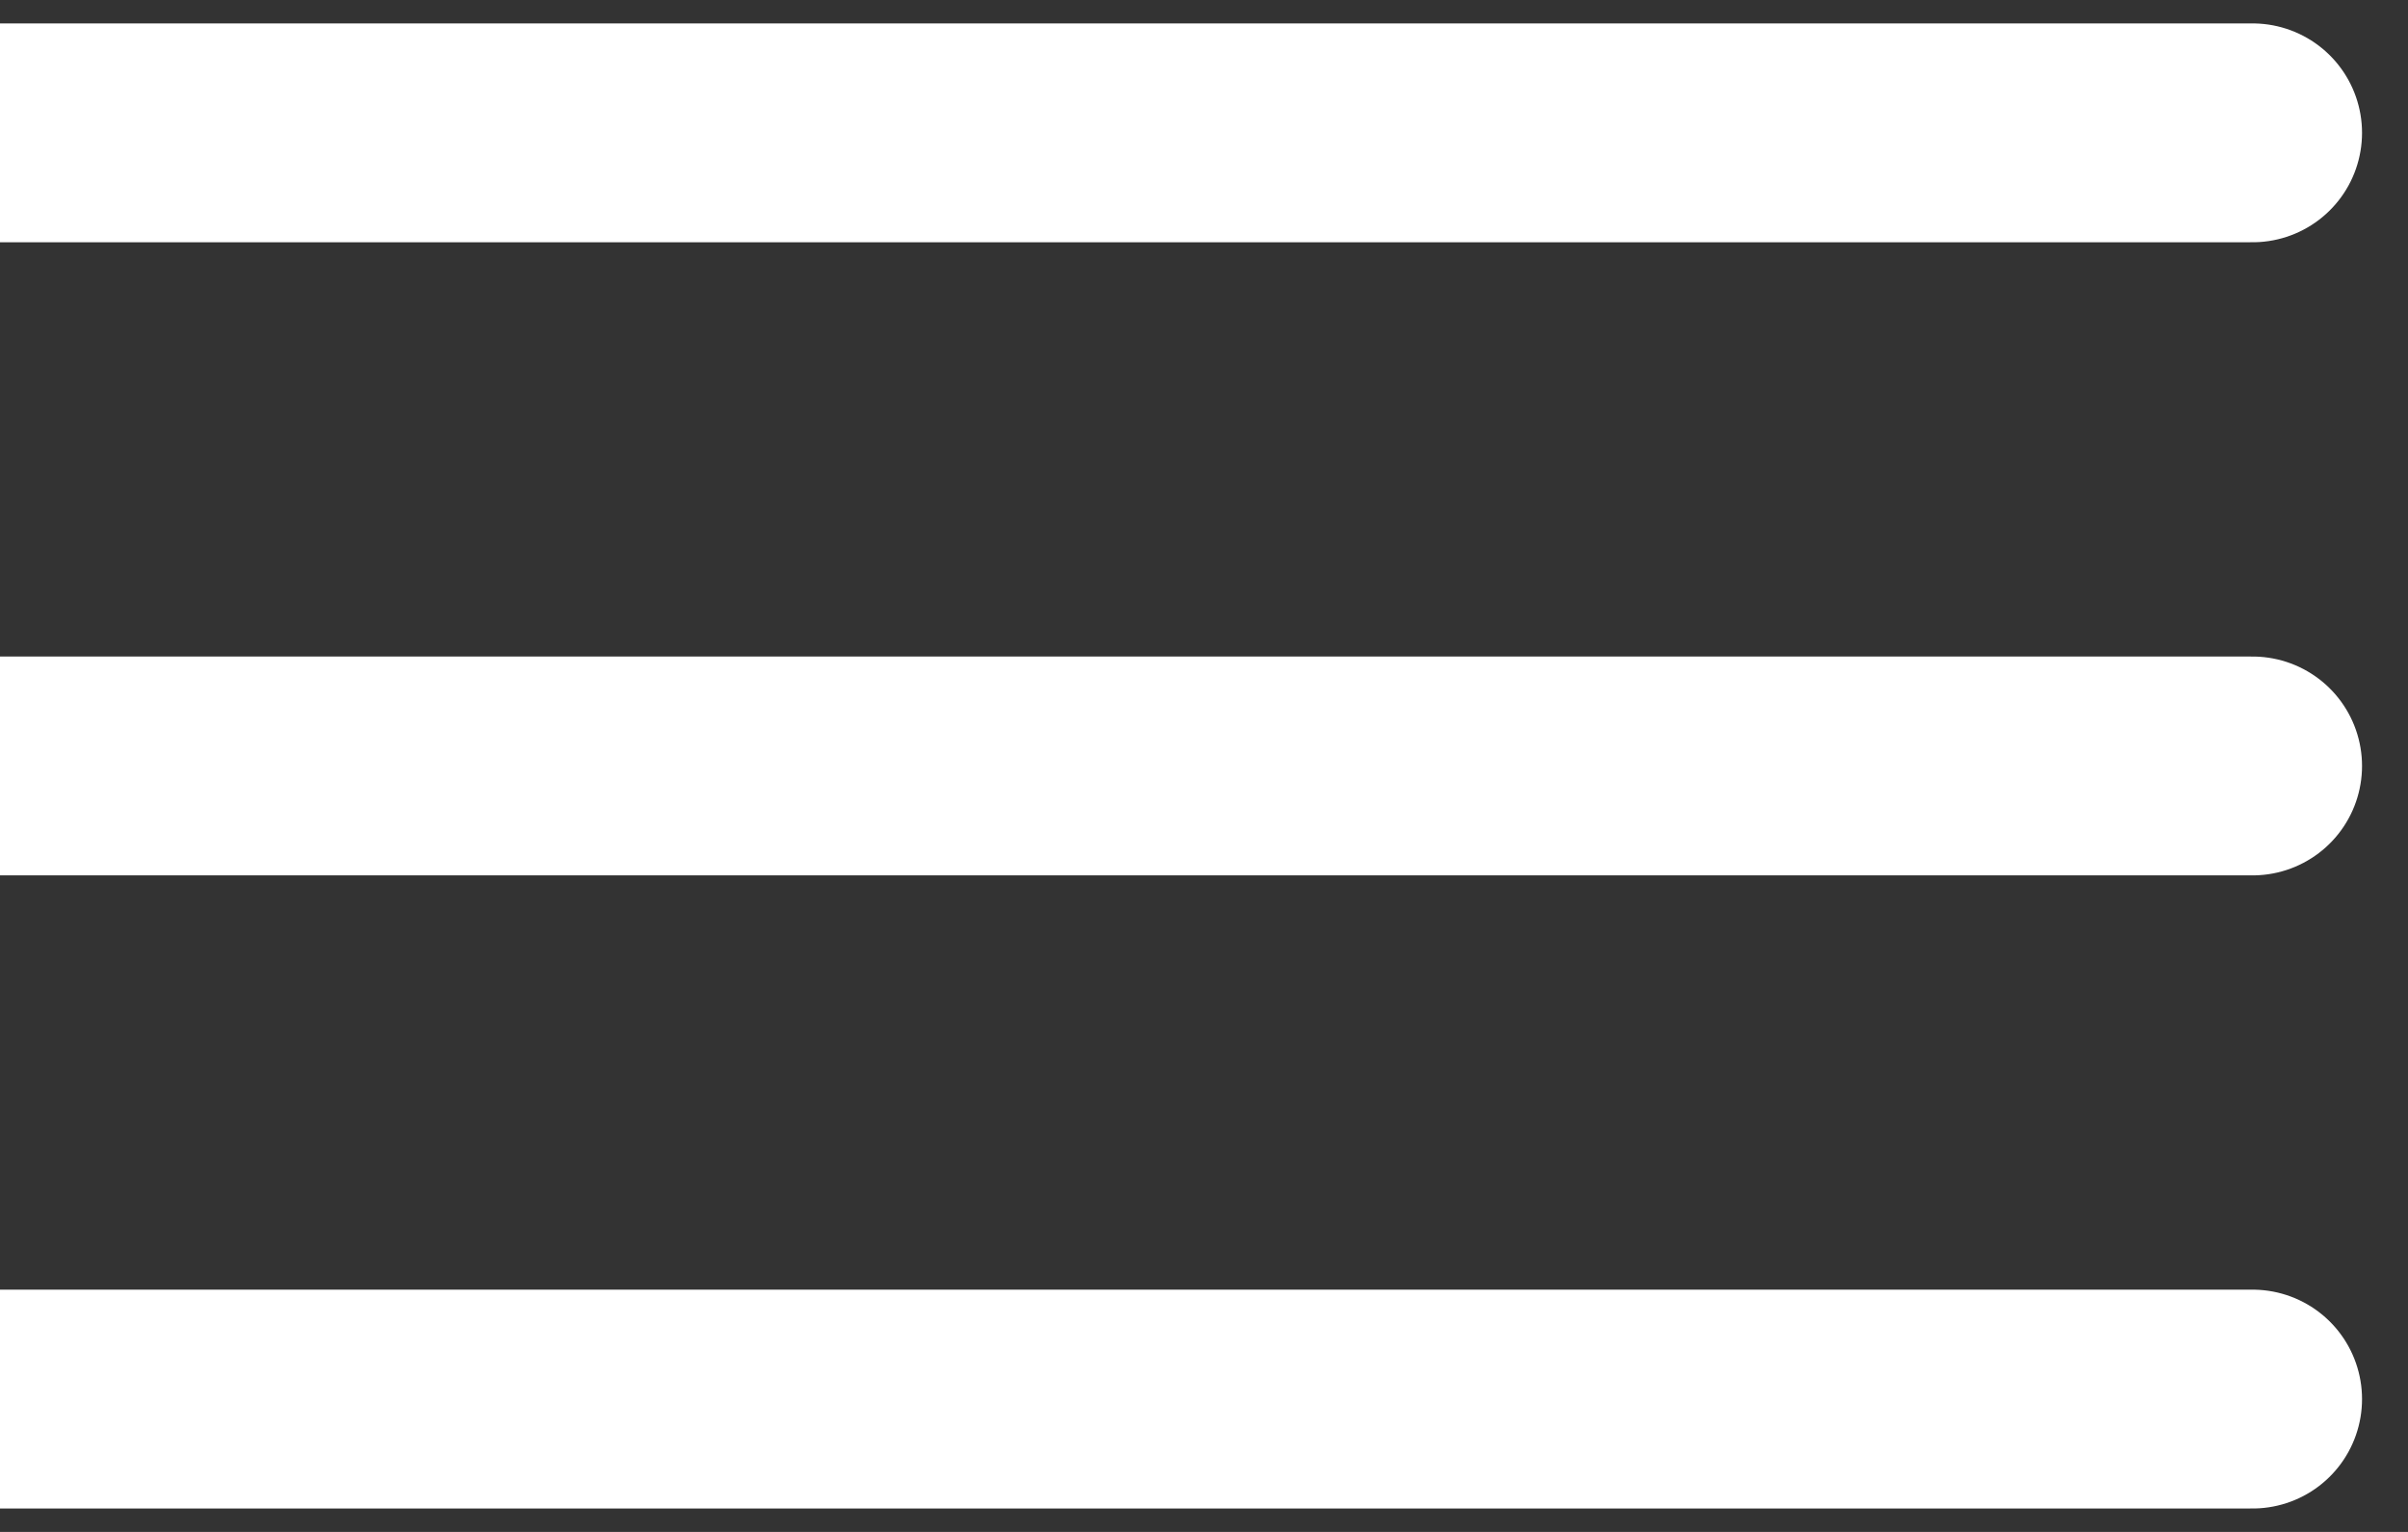 <svg width="22" height="14" viewBox="0 0 22 14" fill="none" xmlns="http://www.w3.org/2000/svg">
<rect x="0" y="0" width="22" height="14" fill="#333333" stroke="none"/>
<path d="M0 7H20.58" stroke="#ffffff" stroke-width="2" stroke-linecap="round" stroke-linejoin="round"/>
<path d="M0 1.214H20.58" stroke="#ffffff" stroke-width="2" stroke-linecap="round" stroke-linejoin="round"/>
<path d="M0 12.786H20.58" stroke="#ffffff" stroke-width="2" stroke-linecap="round" stroke-linejoin="round"/>
</svg>
